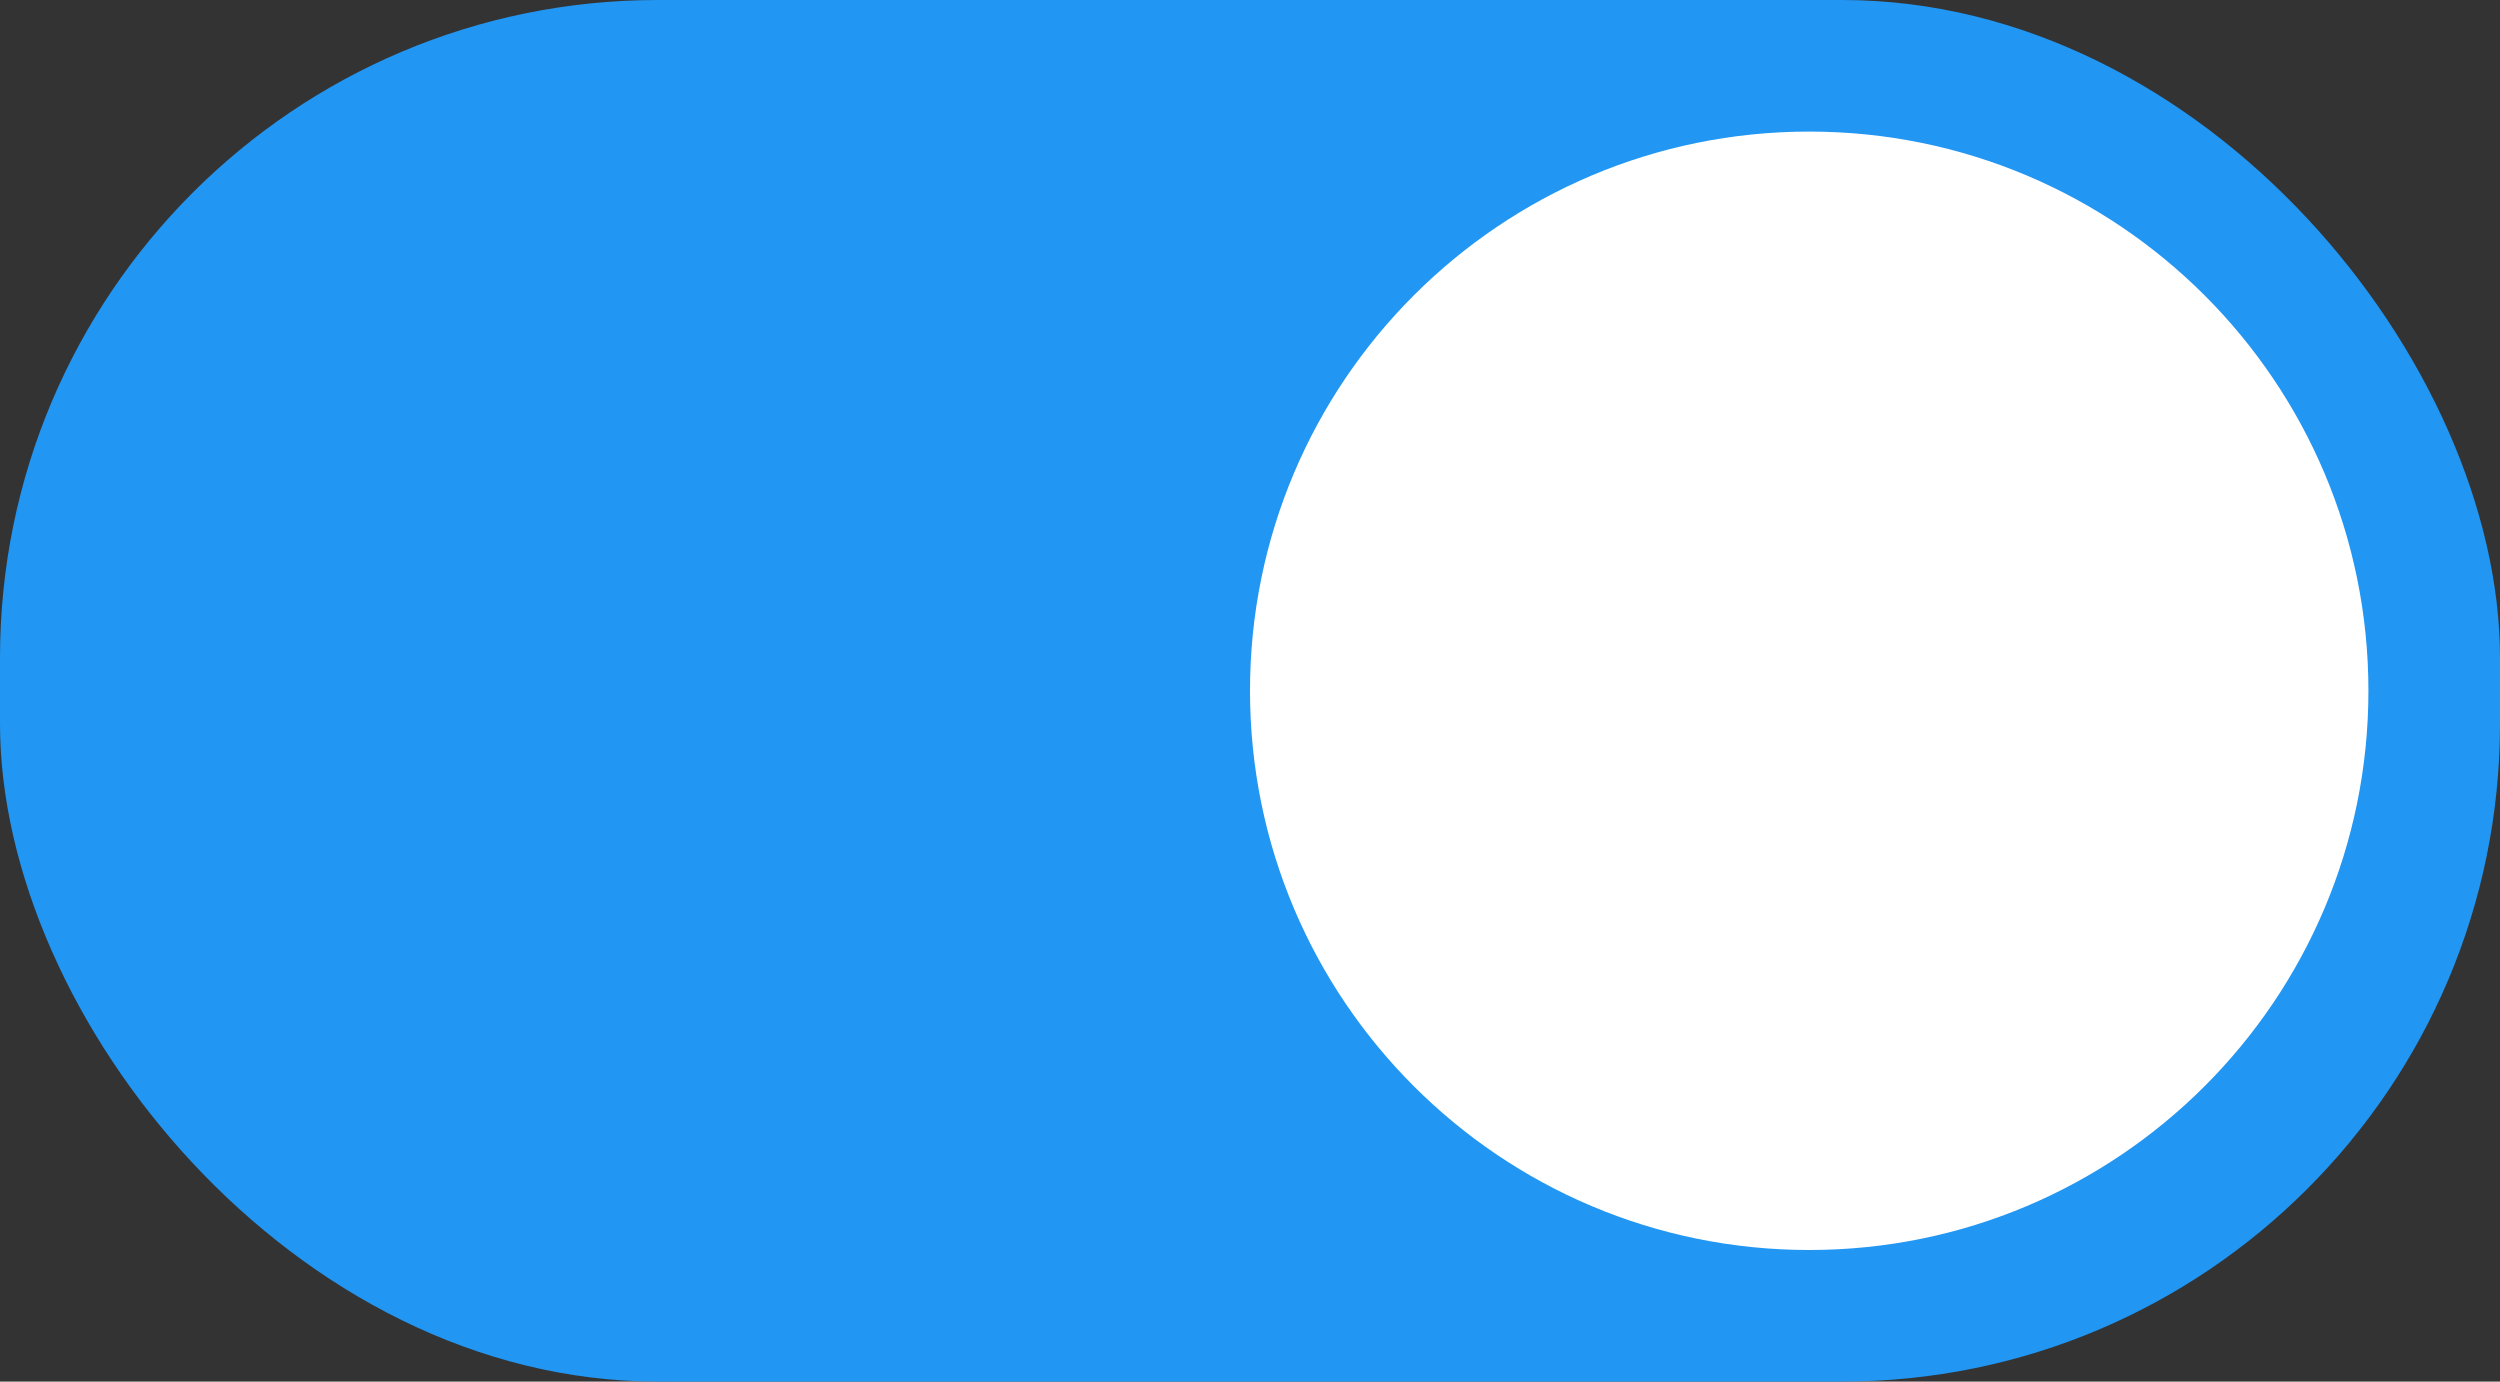<svg width="38" height="21" viewBox="0 0 38 21" fill="none" xmlns="http://www.w3.org/2000/svg">
<rect x="0" y="0" width="38" height="21" fill="#333333" stroke="none"/>
<rect width="38" height="21" rx="10" fill="#2196F3"/>
<path d="M36 10.5C36 15.194 32.194 19 27.5 19C22.806 19 19 15.194 19 10.5C19 5.806 22.806 2 27.5 2C32.194 2 36 5.806 36 10.5Z" fill="white"/>
</svg>
